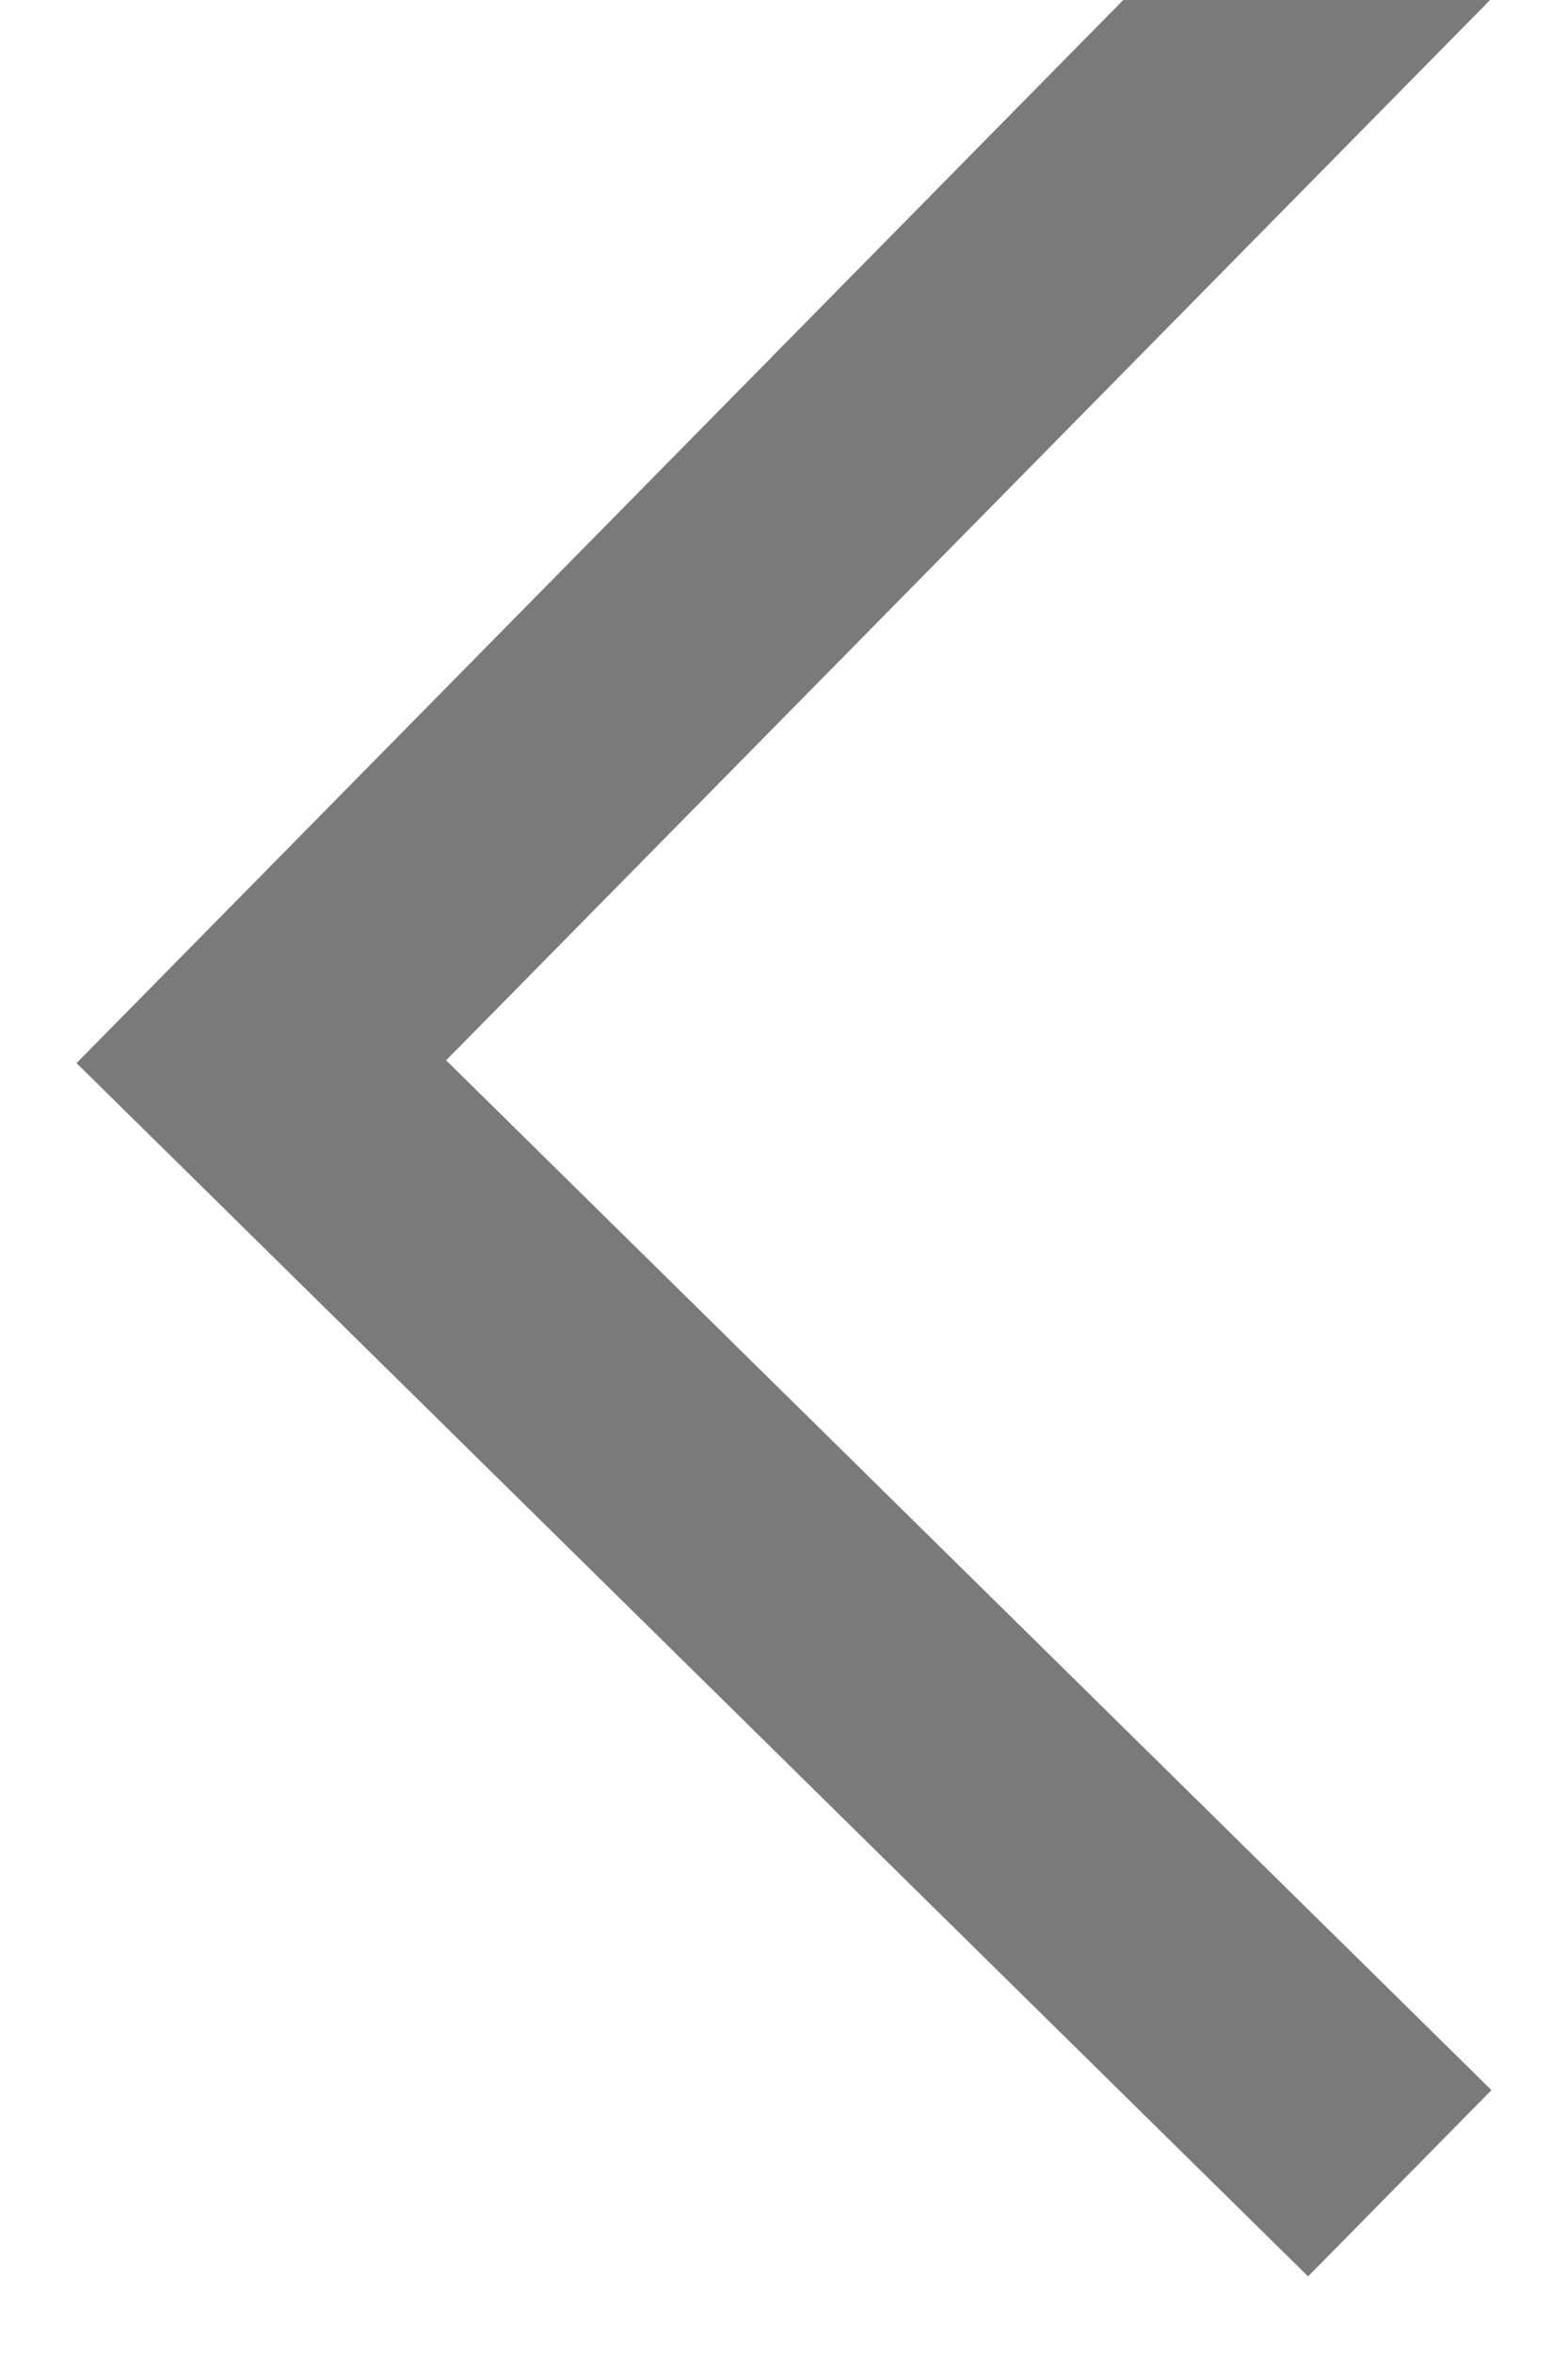 <?xml version="1.0" encoding="UTF-8"?>
<svg width="6px" height="9px" viewBox="0 0 6 9" version="1.1" xmlns="http://www.w3.org/2000/svg" xmlns:xlink="http://www.w3.org/1999/xlink">
    <!-- Generator: Sketch 54.1 (76490) - https://sketchapp.com -->
    <title>Line-2</title>
    <desc>Created with Sketch.</desc>
    <g id="Page-1" stroke="none" stroke-width="1" fill="none" fill-rule="evenodd" stroke-linecap="square">
        <g id="14" transform="translate(-109, -98)" stroke="#7A7A7A">
            <polyline id="Line-2" transform="translate(112, 102) rotate(90) translate(-112, -102) " points="108 100 112.061 104 116 100"></polyline>
        </g>
    </g>
</svg>